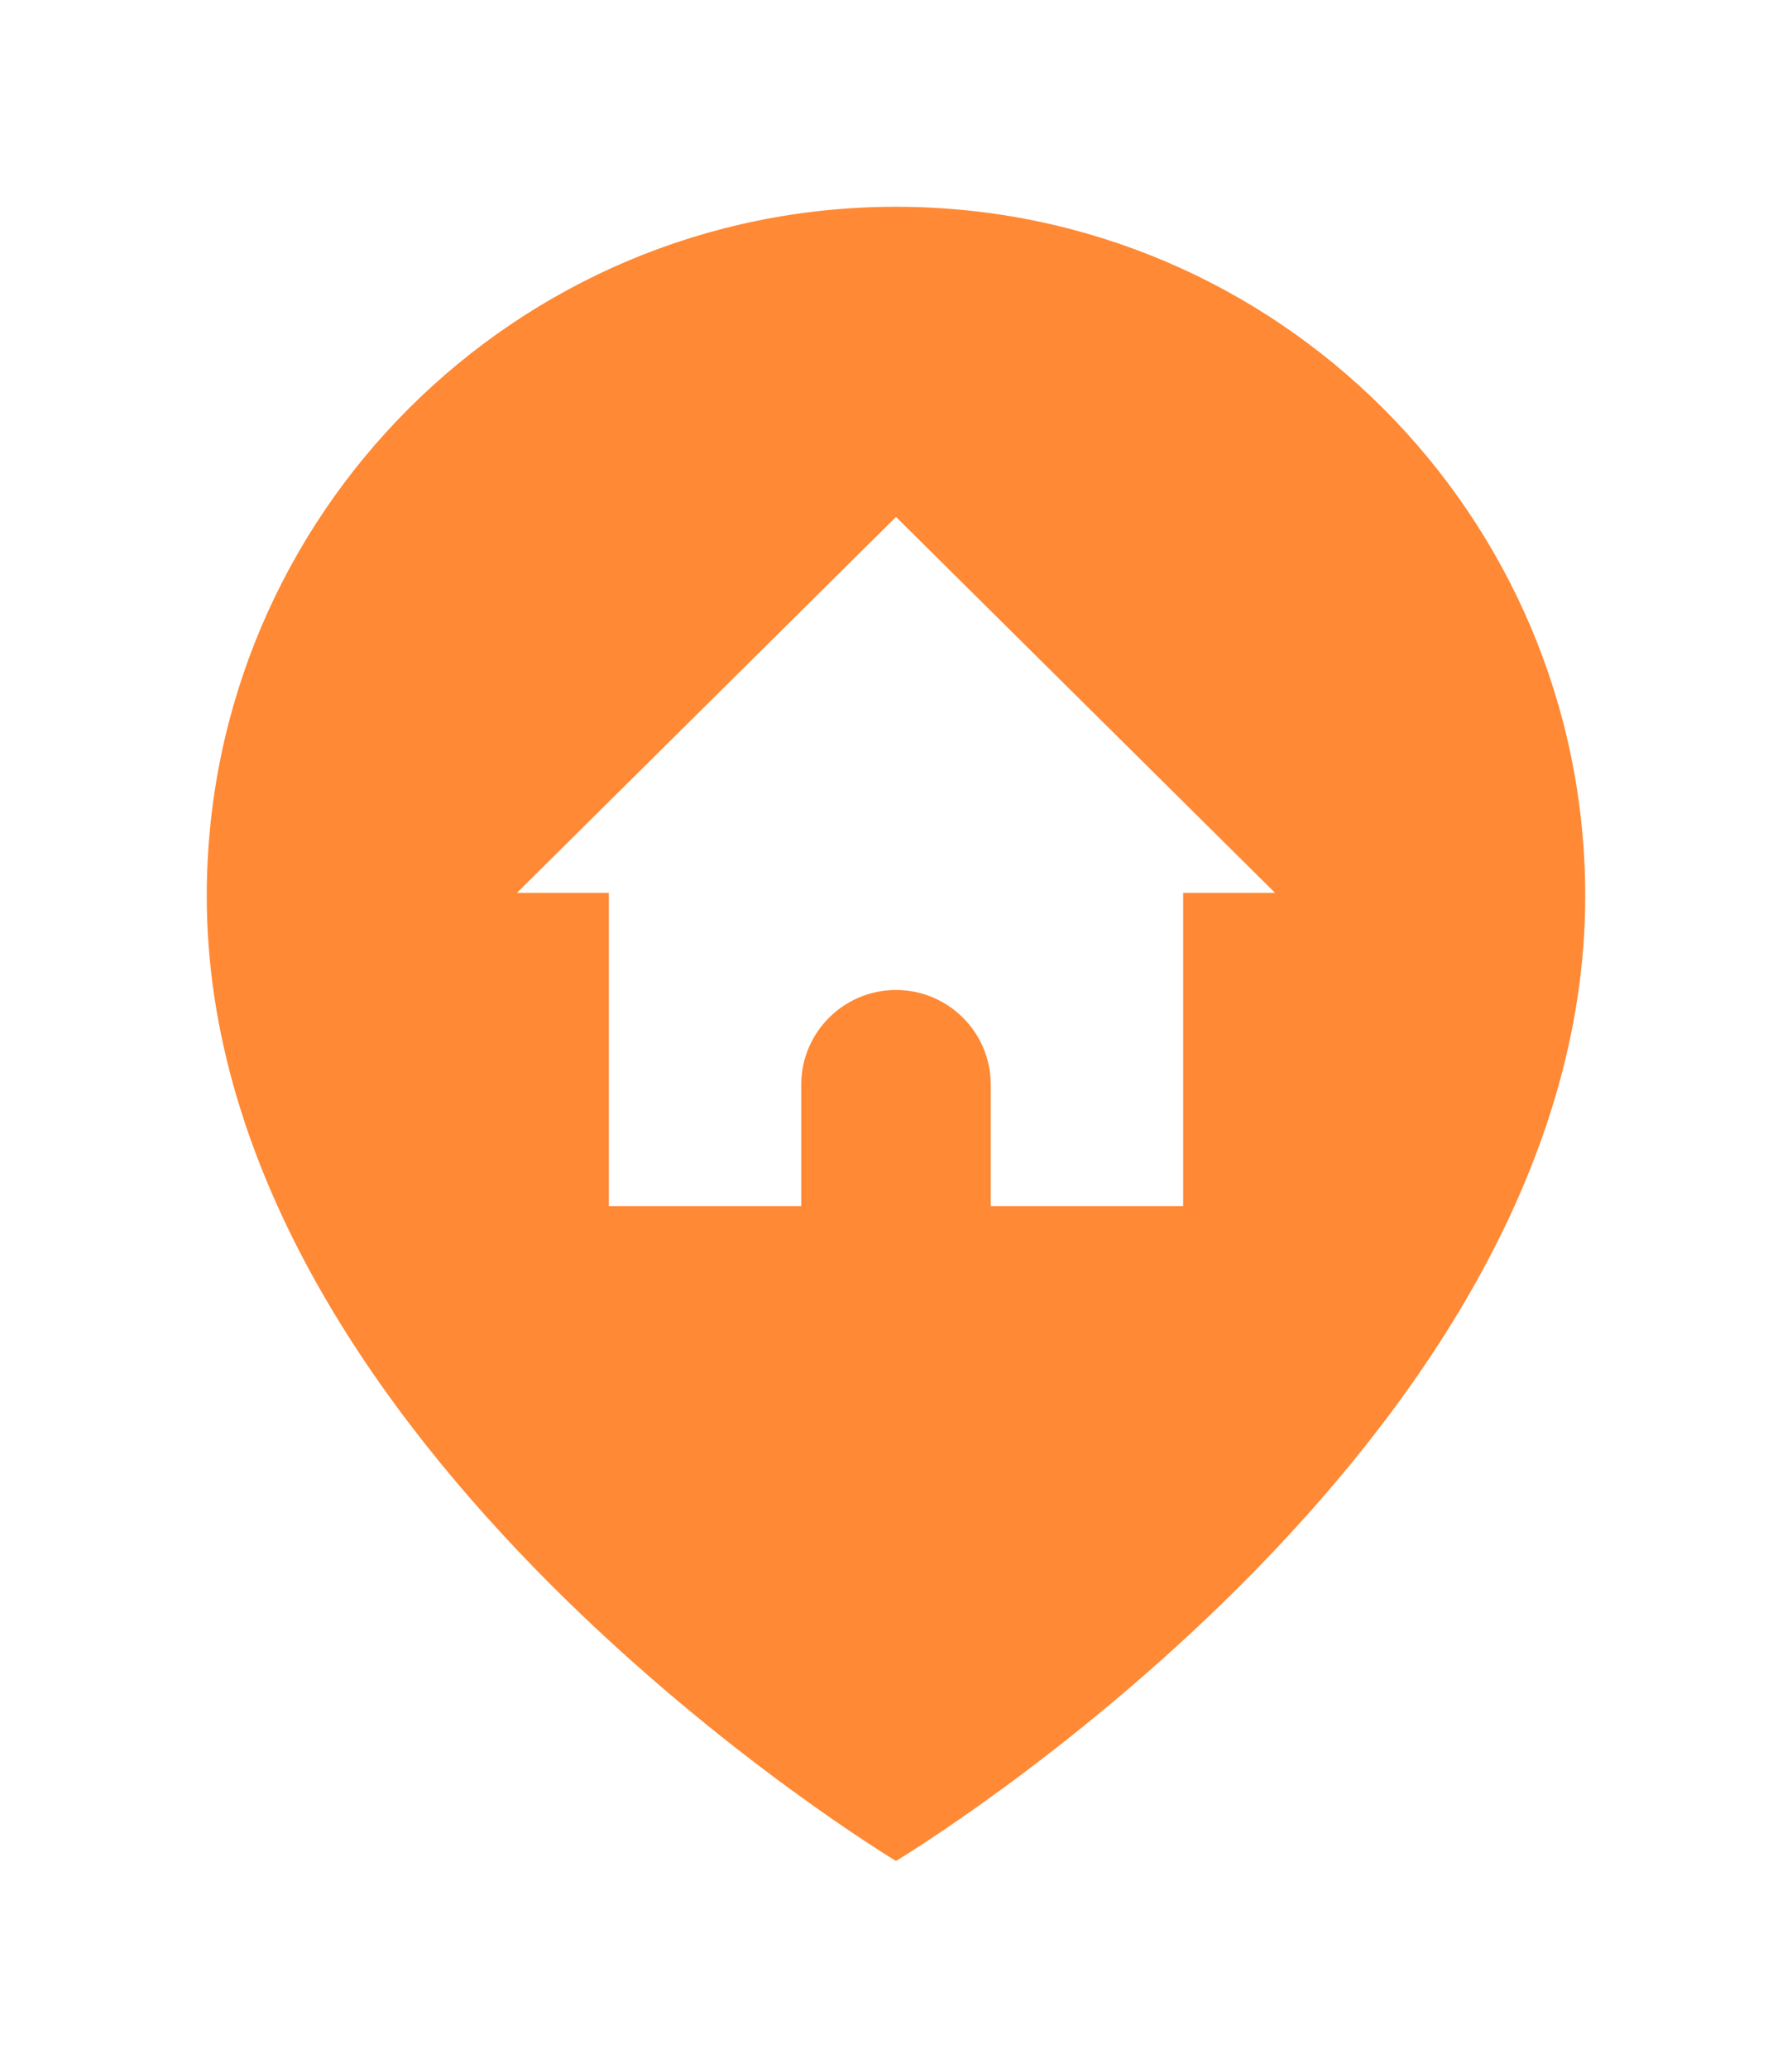 <svg width="52" height="60" viewBox="0 0 52 60" fill="none" xmlns="http://www.w3.org/2000/svg">
<g filter="url(#filter0_d_1301_19176)">
<path d="M46 24C46 40 26 52 26 52C26 52 6 40 6 24C6 12.954 14.954 4 26 4C37.046 4 46 12.954 46 24Z" fill="#FF8934"/>
<path d="M15 23.909L26 13L37 23.909H34.333V33H28.75V29.477C28.75 27.959 27.519 26.727 26 26.727C24.481 26.727 23.25 27.959 23.25 29.477V33H17.667V23.909H15Z" fill="white"/>
</g>
<defs>
<filter id="filter0_d_1301_19176" x="0" y="0" width="52" height="60" filterUnits="userSpaceOnUse" color-interpolation-filters="sRGB">
<feFlood flood-opacity="0" result="BackgroundImageFix"/>
<feColorMatrix in="SourceAlpha" type="matrix" values="0 0 0 0 0 0 0 0 0 0 0 0 0 0 0 0 0 0 127 0" result="hardAlpha"/>
<feOffset dy="2"/>
<feGaussianBlur stdDeviation="3"/>
<feComposite in2="hardAlpha" operator="out"/>
<feColorMatrix type="matrix" values="0 0 0 0 0 0 0 0 0 0 0 0 0 0 0 0 0 0 0.3 0"/>
<feBlend mode="normal" in2="BackgroundImageFix" result="effect1_dropShadow_1301_19176"/>
<feBlend mode="normal" in="SourceGraphic" in2="effect1_dropShadow_1301_19176" result="shape"/>
</filter>
</defs>
</svg>

